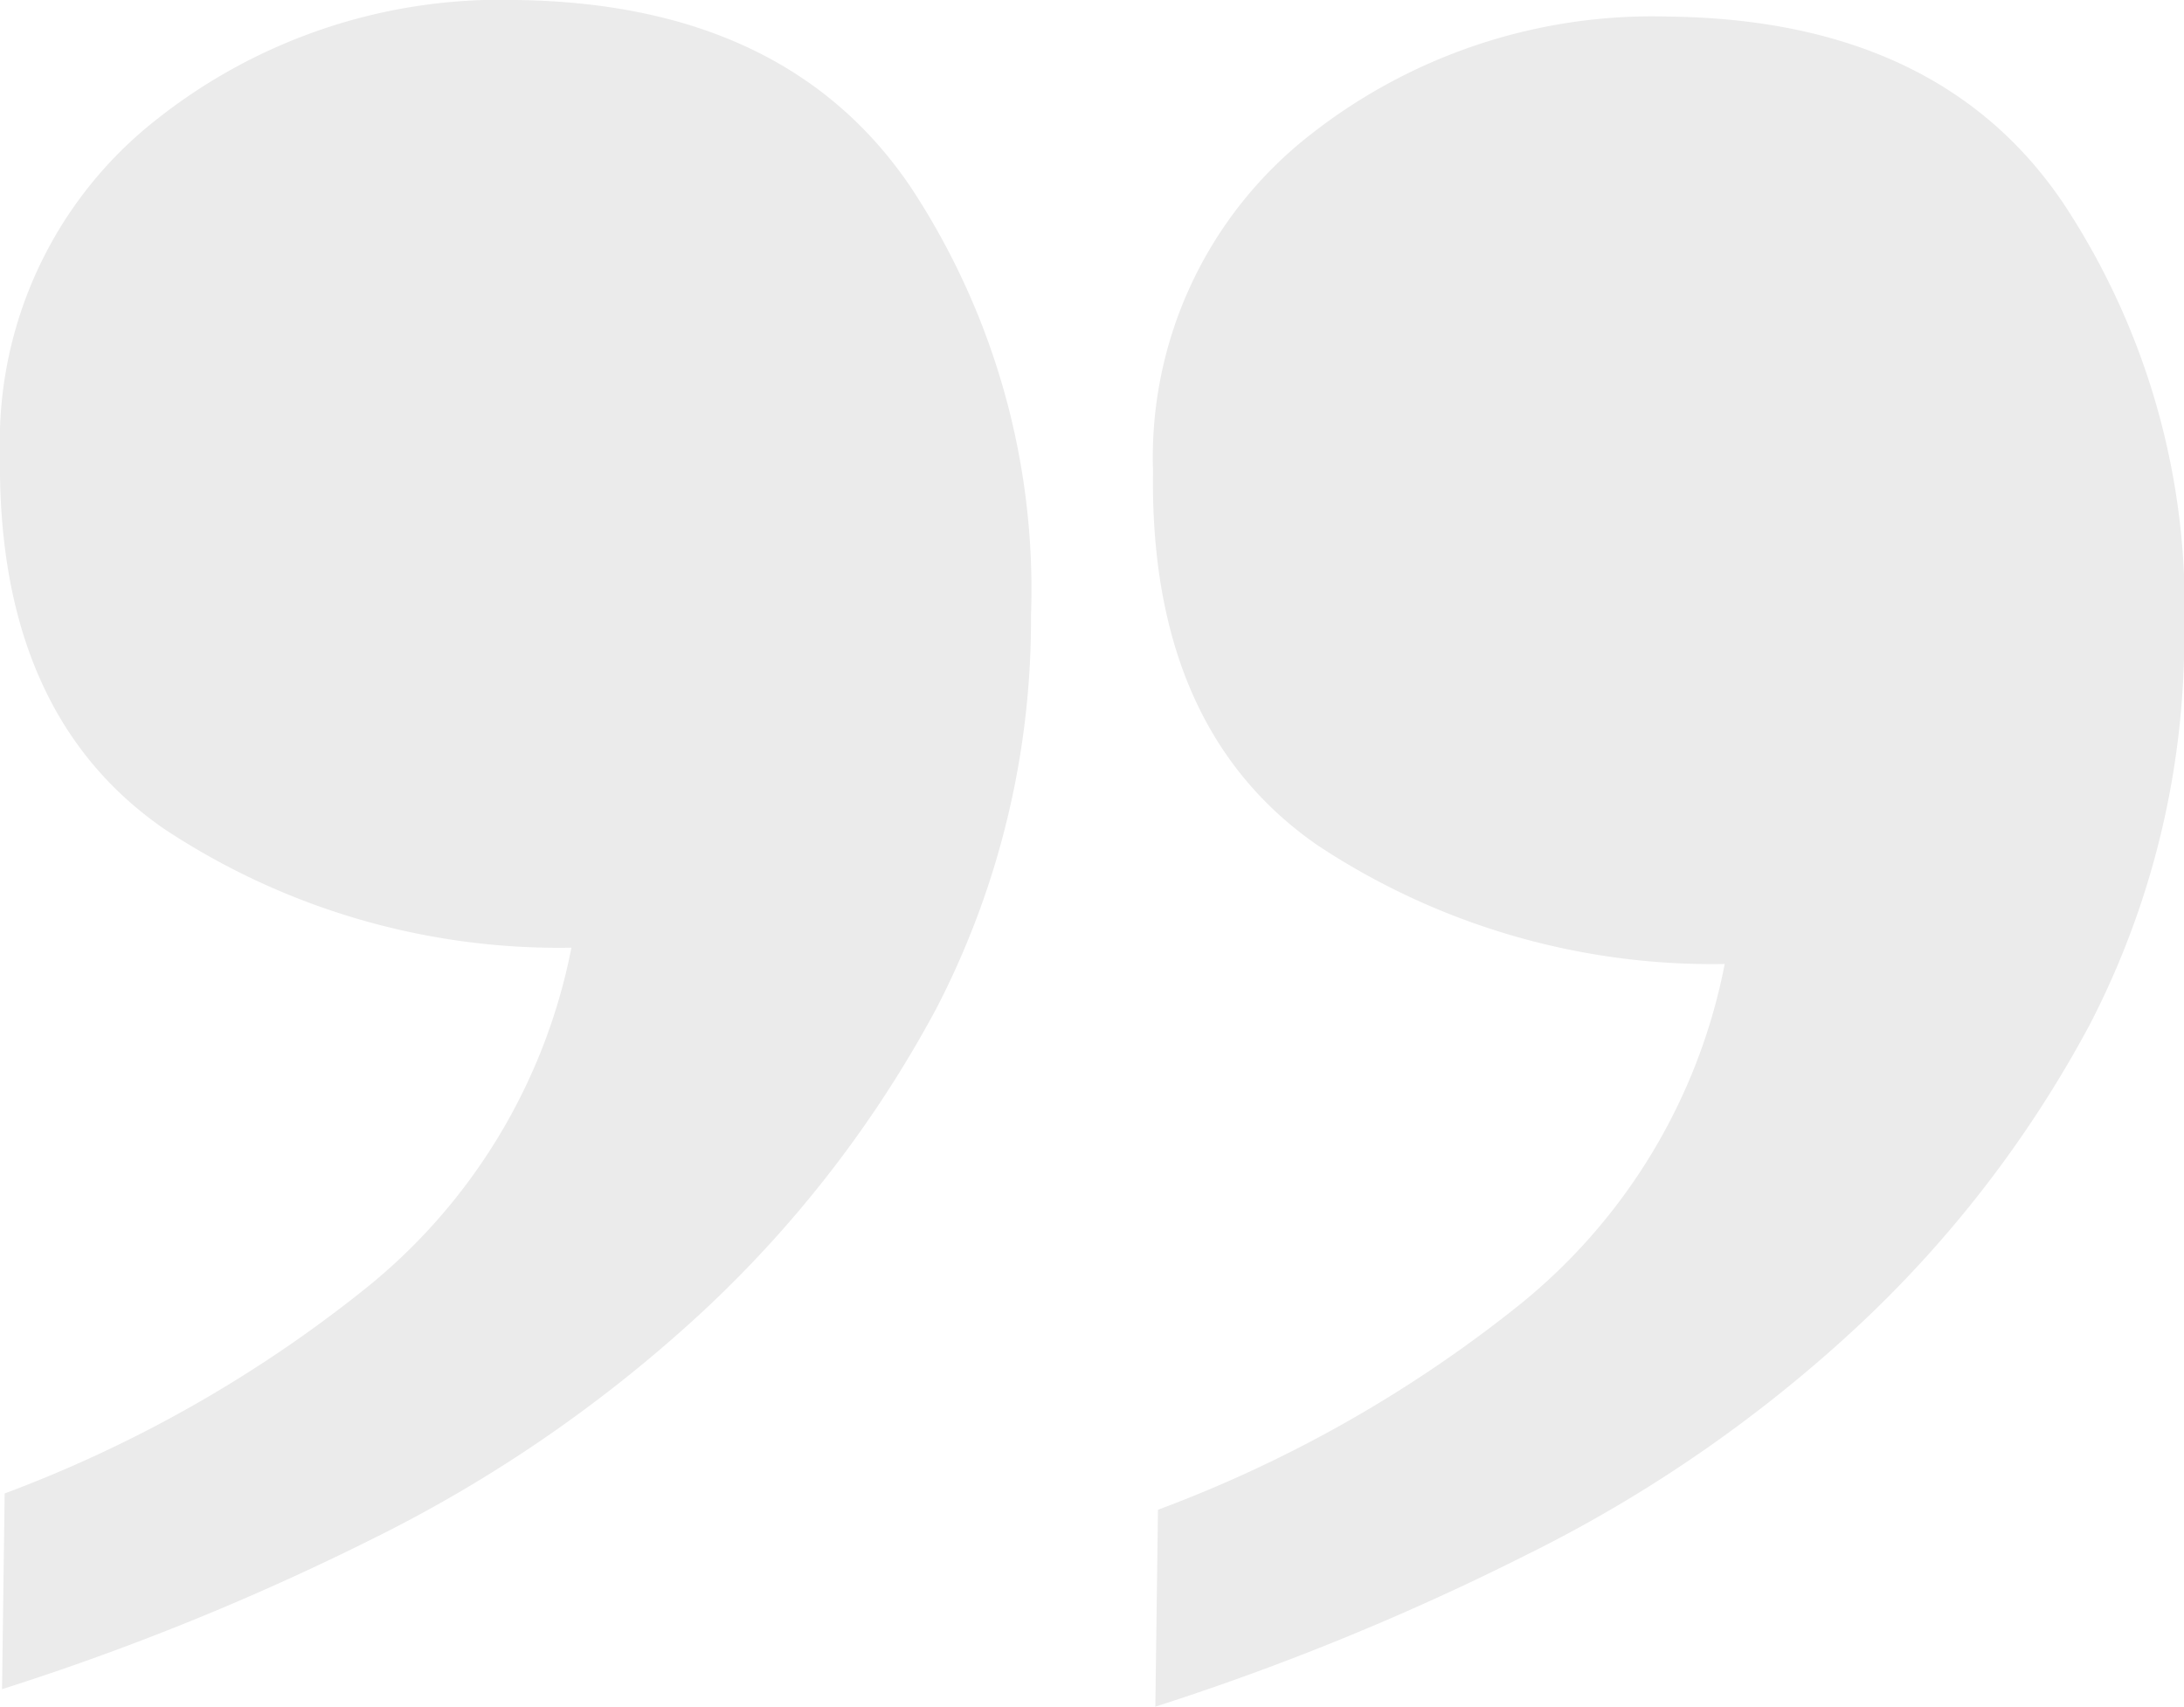 <svg id="Layer_1" data-name="Layer 1" xmlns="http://www.w3.org/2000/svg" viewBox="0 0 74.99 58.6"><defs><style>.cls-1{fill:#000000; opacity:0.08;}</style></defs><title>Untitled-3</title><path class="cls-1" d="M0.16,51.28a44.94,44.94,0,0,0,12.23-6.91,19.88,19.88,0,0,0,7.23-11.83,24.53,24.53,0,0,1-14-4.09Q-0.12,24.47,0,15.6A14.05,14.05,0,0,1,5.43,4.06,19,19,0,0,1,17.73,0Q27,0.12,31.26,6.41A25.07,25.07,0,0,1,35.4,21.14a29,29,0,0,1-3.24,13.47A40,40,0,0,1,24.1,45.06a47.89,47.89,0,0,1-11.29,7.77A88.31,88.31,0,0,1,.07,58Zm39.6,0.56A44.9,44.9,0,0,0,52,44.94,19.89,19.89,0,0,0,59.22,33.1a24.54,24.54,0,0,1-14-4.09q-5.76-4-5.63-12.85A14.05,14.05,0,0,1,45,4.62,19,19,0,0,1,57.33.57Q66.62,0.69,70.86,7A25.11,25.11,0,0,1,75,21.7a29,29,0,0,1-3.24,13.47A39.88,39.88,0,0,1,63.7,45.62a47.75,47.75,0,0,1-11.29,7.77A88.14,88.14,0,0,1,39.67,58.6Z"/></svg>